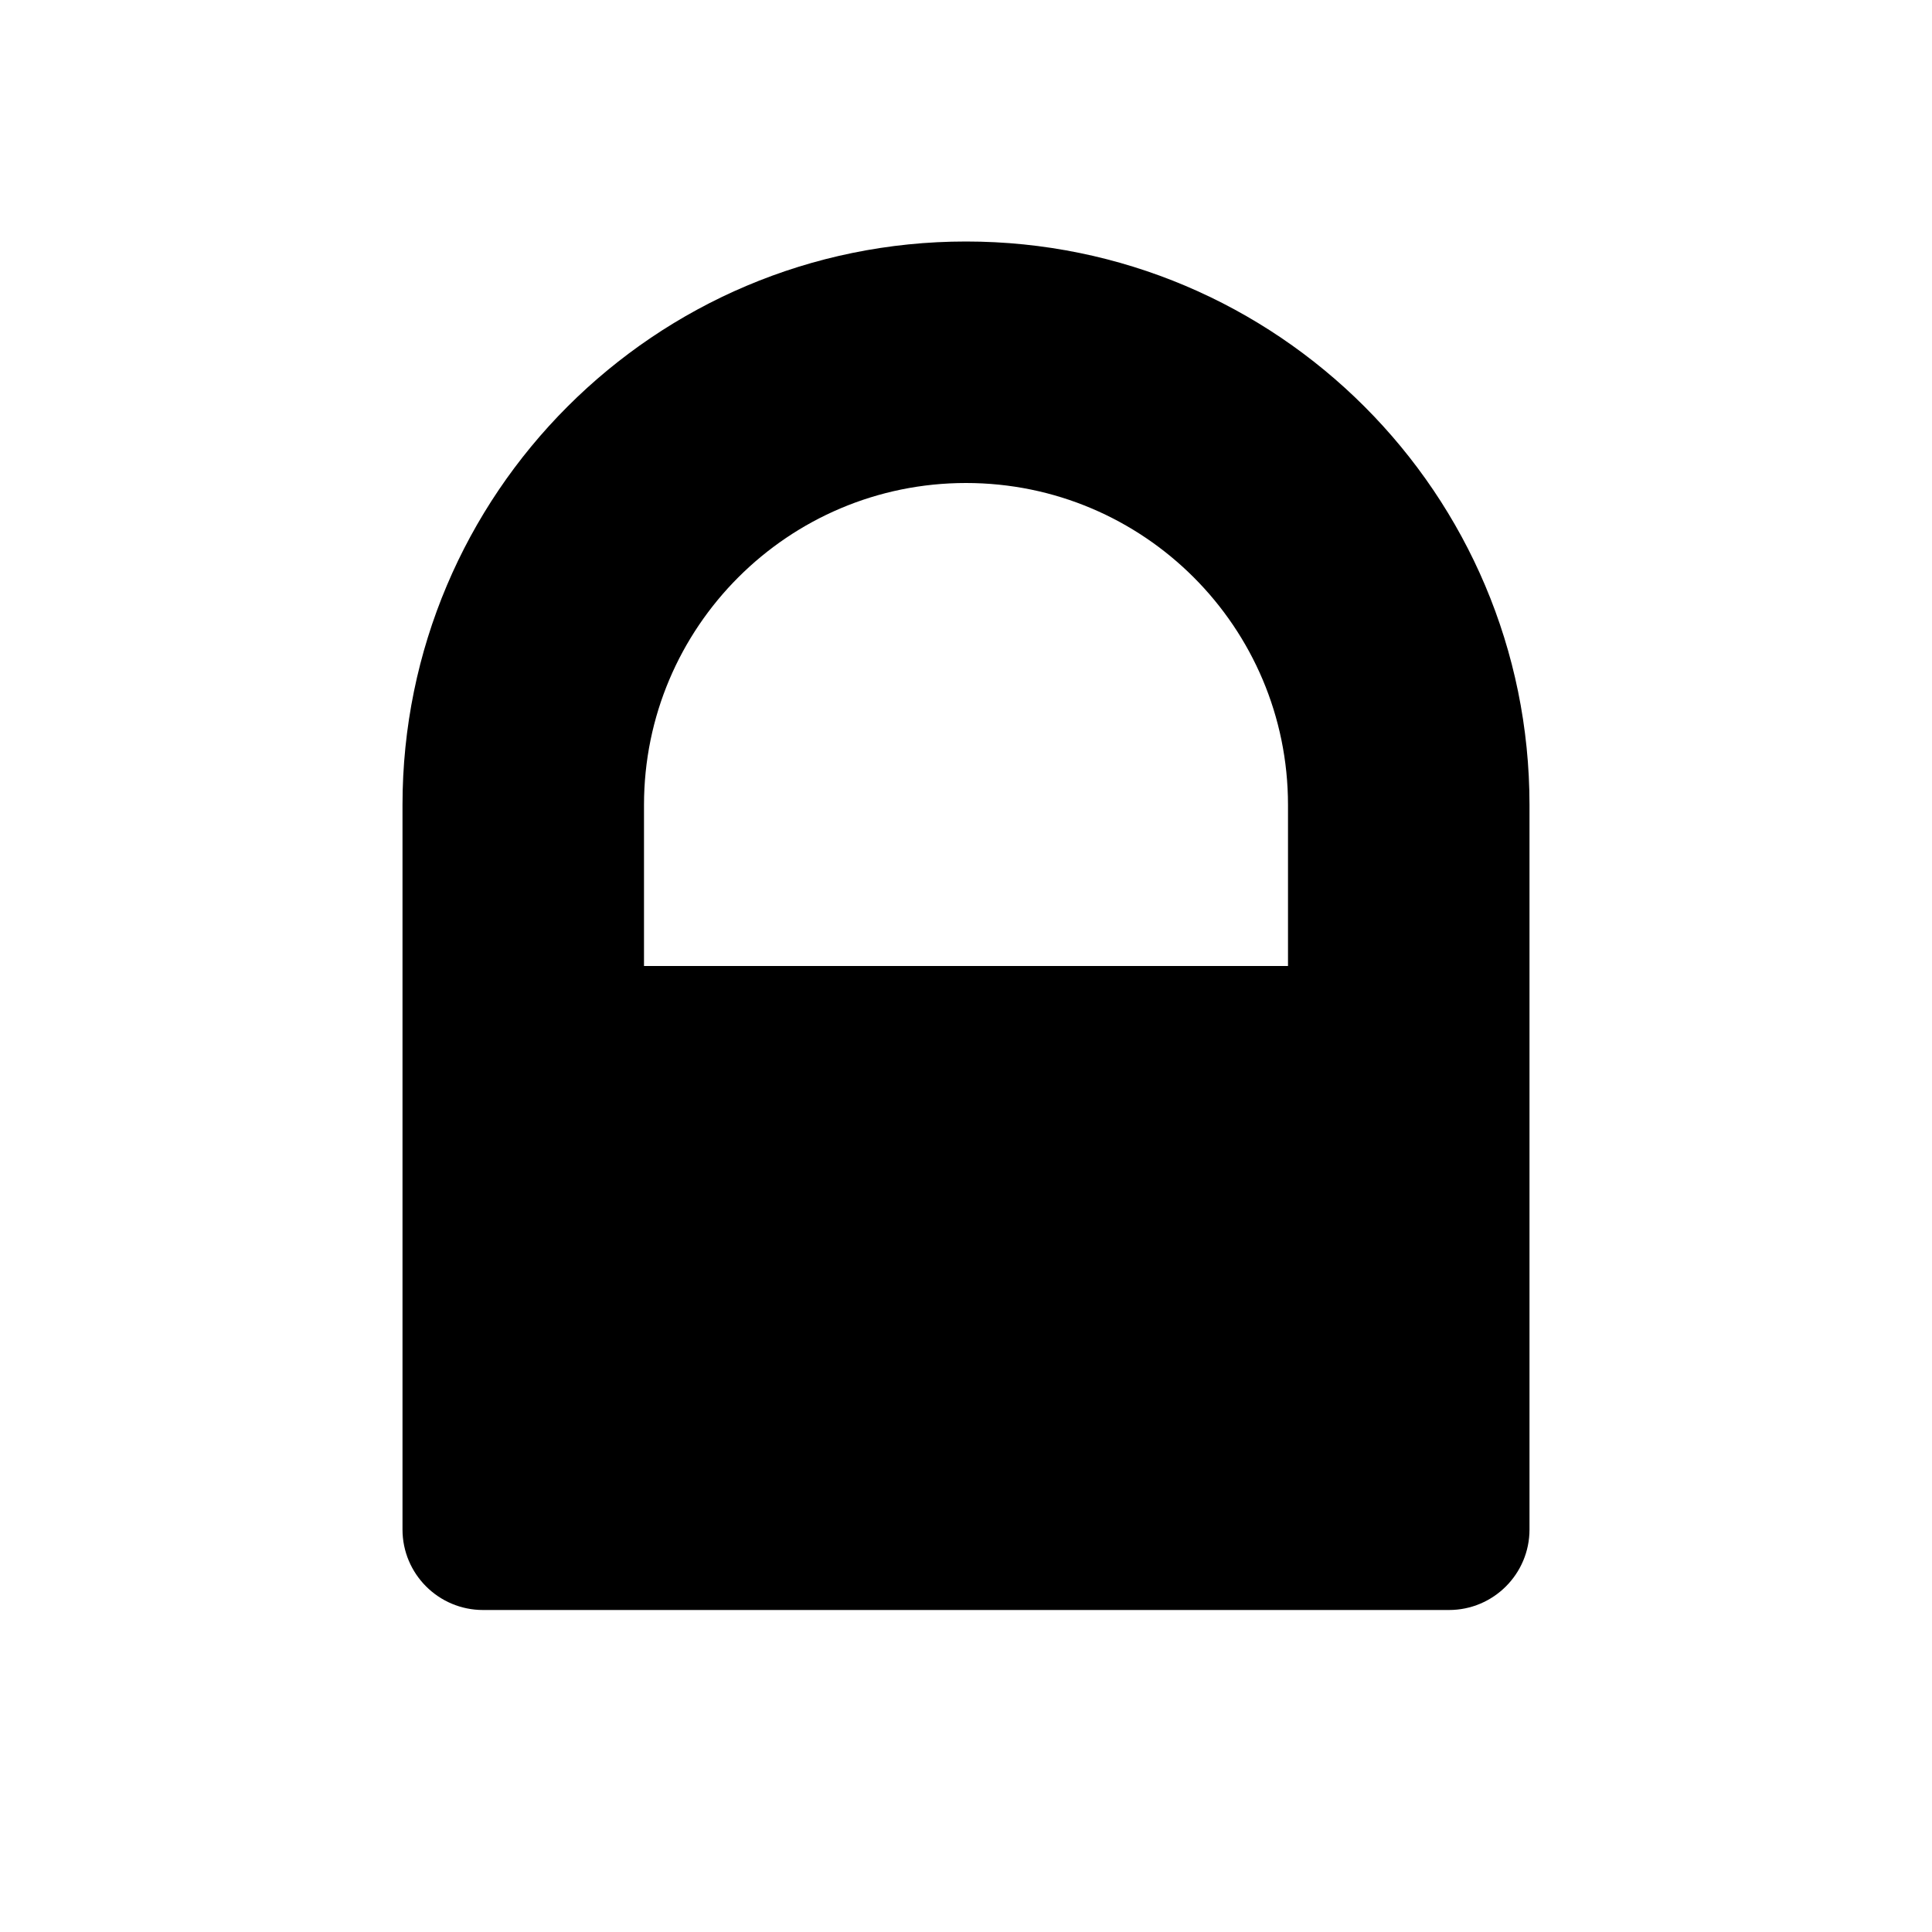 <svg width="24" height="24" viewBox="0 0 24 24" fill="none" xmlns="http://www.w3.org/2000/svg">
<g id="lock">
<rect width="24" height="24" fill="white"/>
<path id="Union" fill-rule="evenodd" clip-rule="evenodd" d="M8 12H16V10C16 7.791 14.209 6 12 6C9.791 6 8 7.791 8 10V12ZM19 12V18V19C19 19.552 18.552 20 18 20H6C5.448 20 5 19.552 5 19V18V12V10C5 6.134 8.134 3 12 3C15.866 3 19 6.134 19 10V12Z" fill="black"/>
</g>
</svg>
